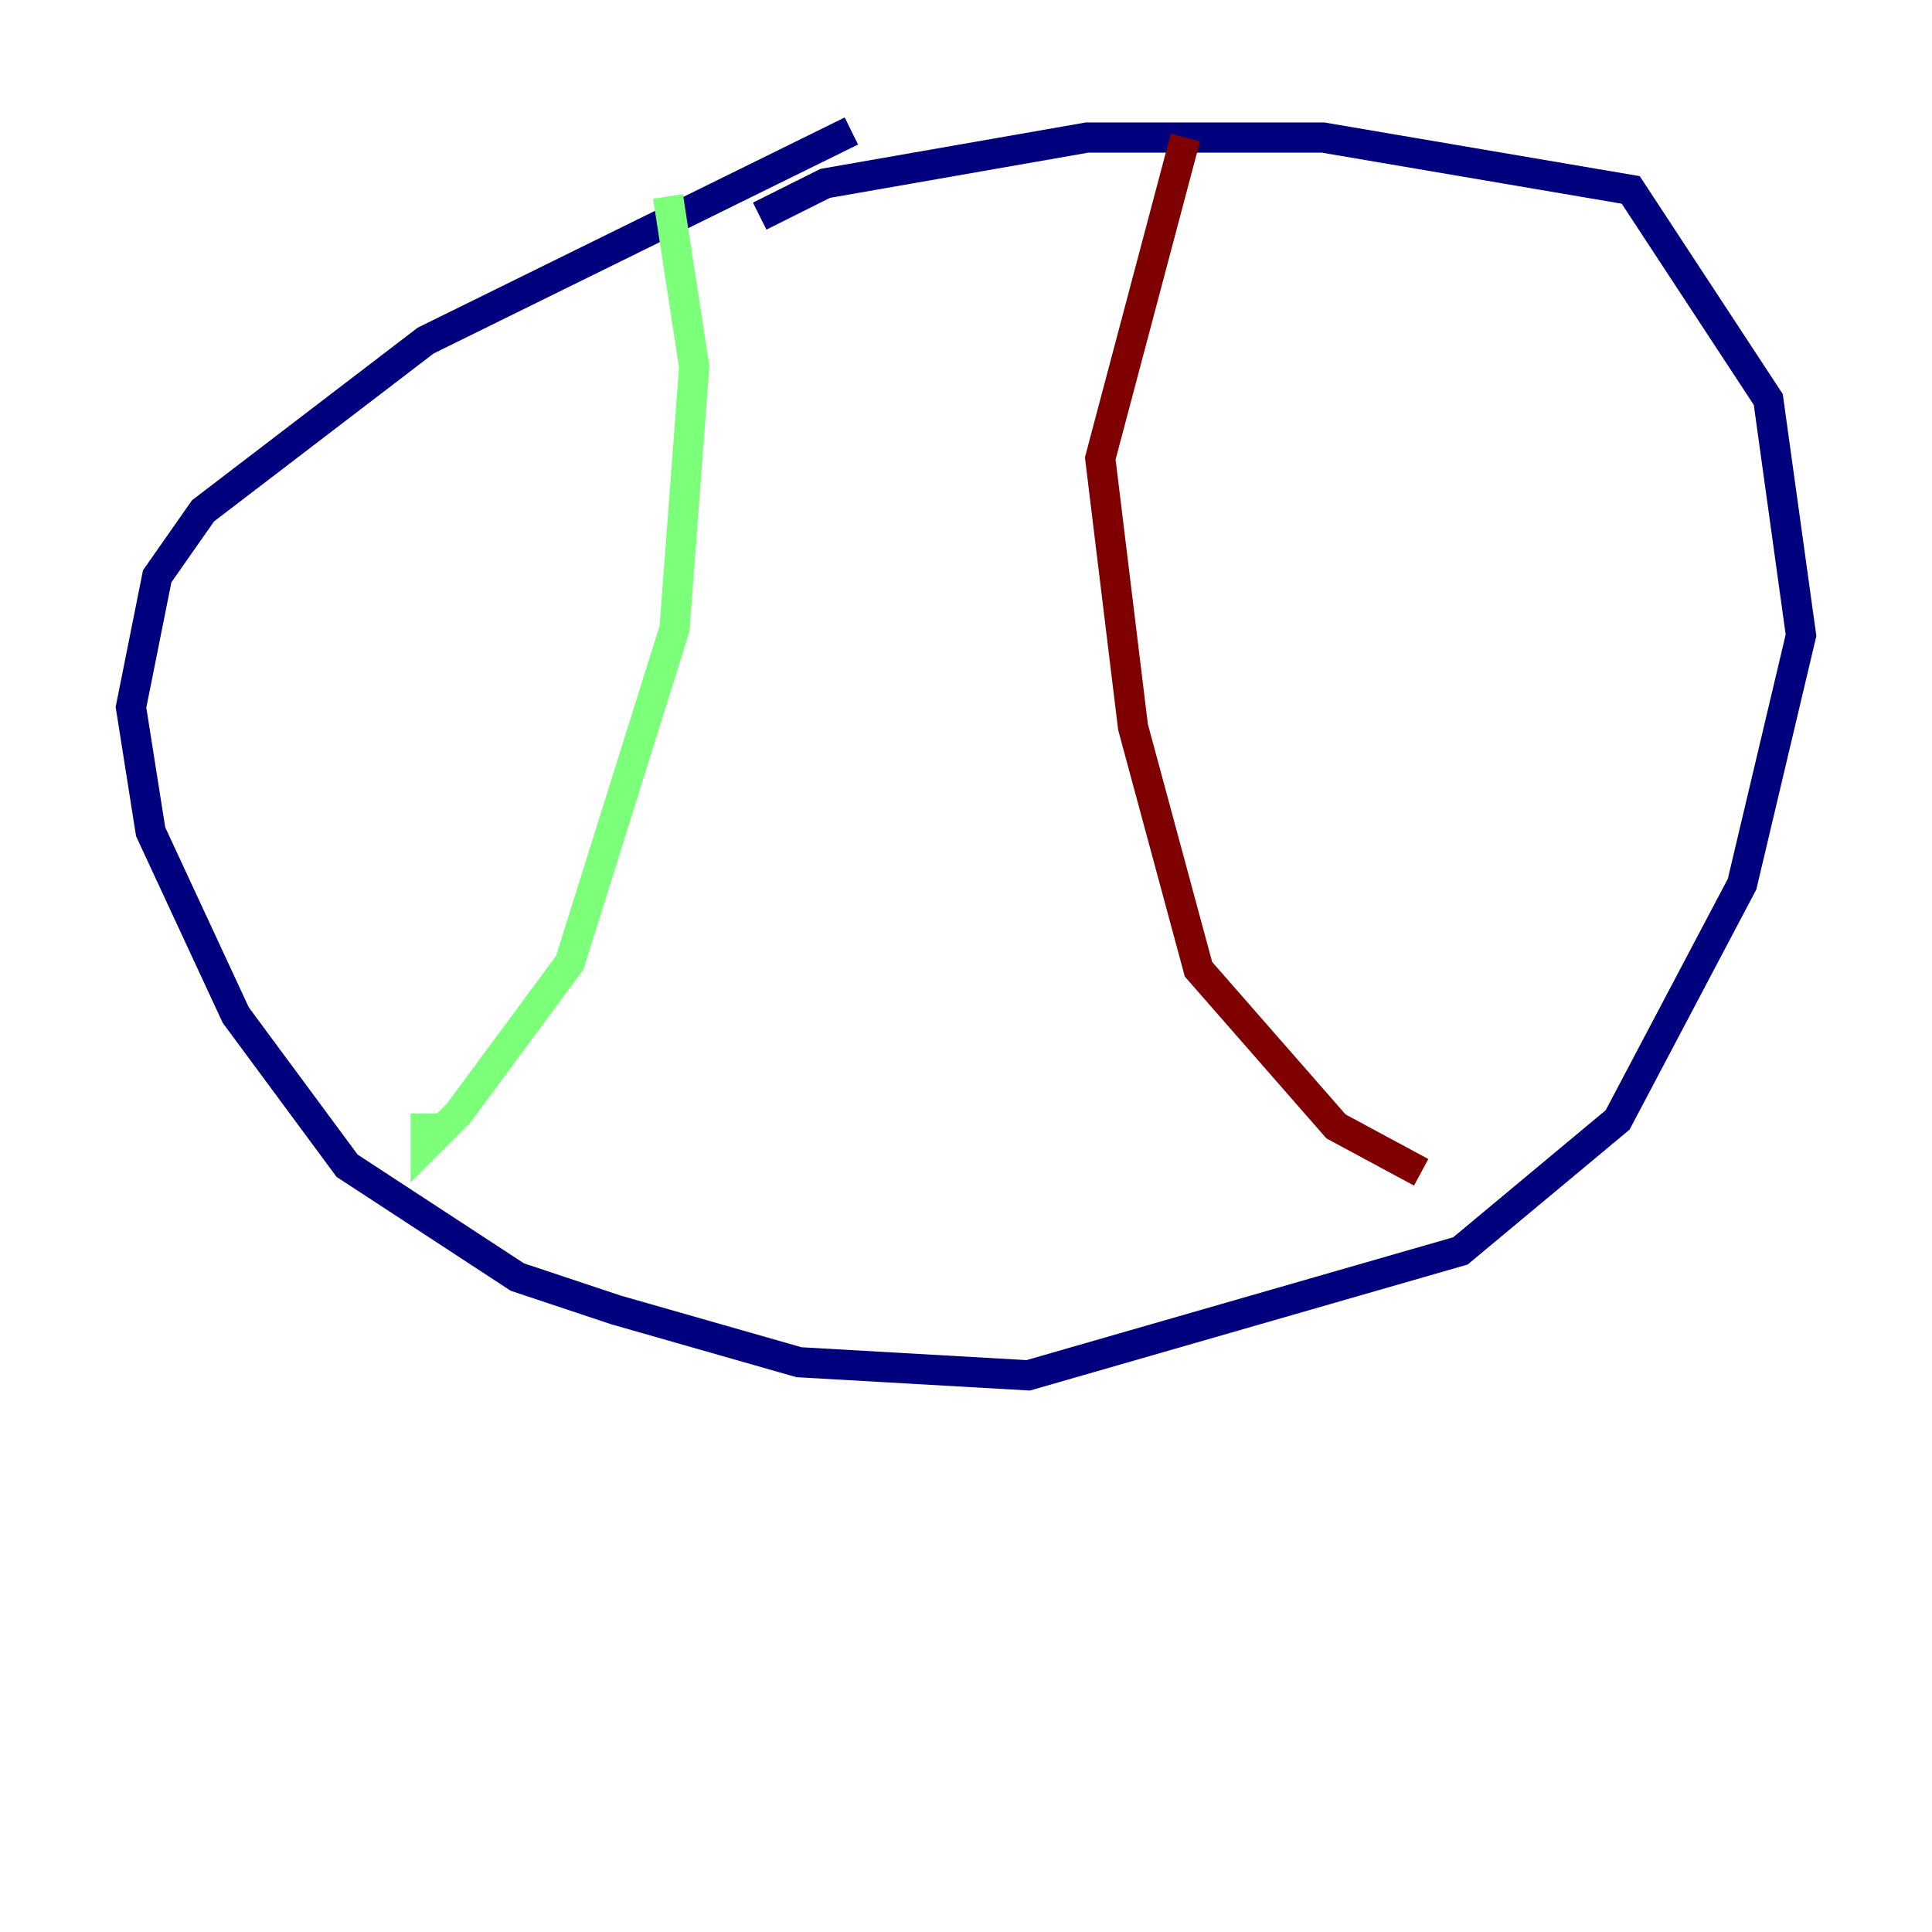 <?xml version="1.0" encoding="utf-8" ?>
<svg baseProfile="tiny" height="128" version="1.2" viewBox="0,0,128,128" width="128" xmlns="http://www.w3.org/2000/svg" xmlns:ev="http://www.w3.org/2001/xml-events" xmlns:xlink="http://www.w3.org/1999/xlink"><defs /><polyline fill="none" points="56.407,8.678 28.203,22.563 13.451,33.844 10.414,38.183 8.678,46.861 9.98,55.105 15.62,67.254 22.997,77.234 34.278,84.61 40.786,86.78 52.936,90.251 68.122,91.119 96.759,82.875 107.173,74.197 115.417,58.576 119.322,42.088 117.153,26.468 108.041,12.583 87.647,9.112 72.027,9.112 54.671,12.149 50.332,14.319" stroke="#00007f" stroke-width="2" /><polyline fill="none" points="44.258,13.017 45.993,24.298 44.691,41.654 37.749,63.783 30.373,73.763 28.203,75.932 28.203,73.763" stroke="#7cff79" stroke-width="2" /><polyline fill="none" points="78.536,9.112 72.895,30.373 75.064,48.163 79.403,64.217 88.515,74.63 94.156,77.668" stroke="#7f0000" stroke-width="2" /></svg>